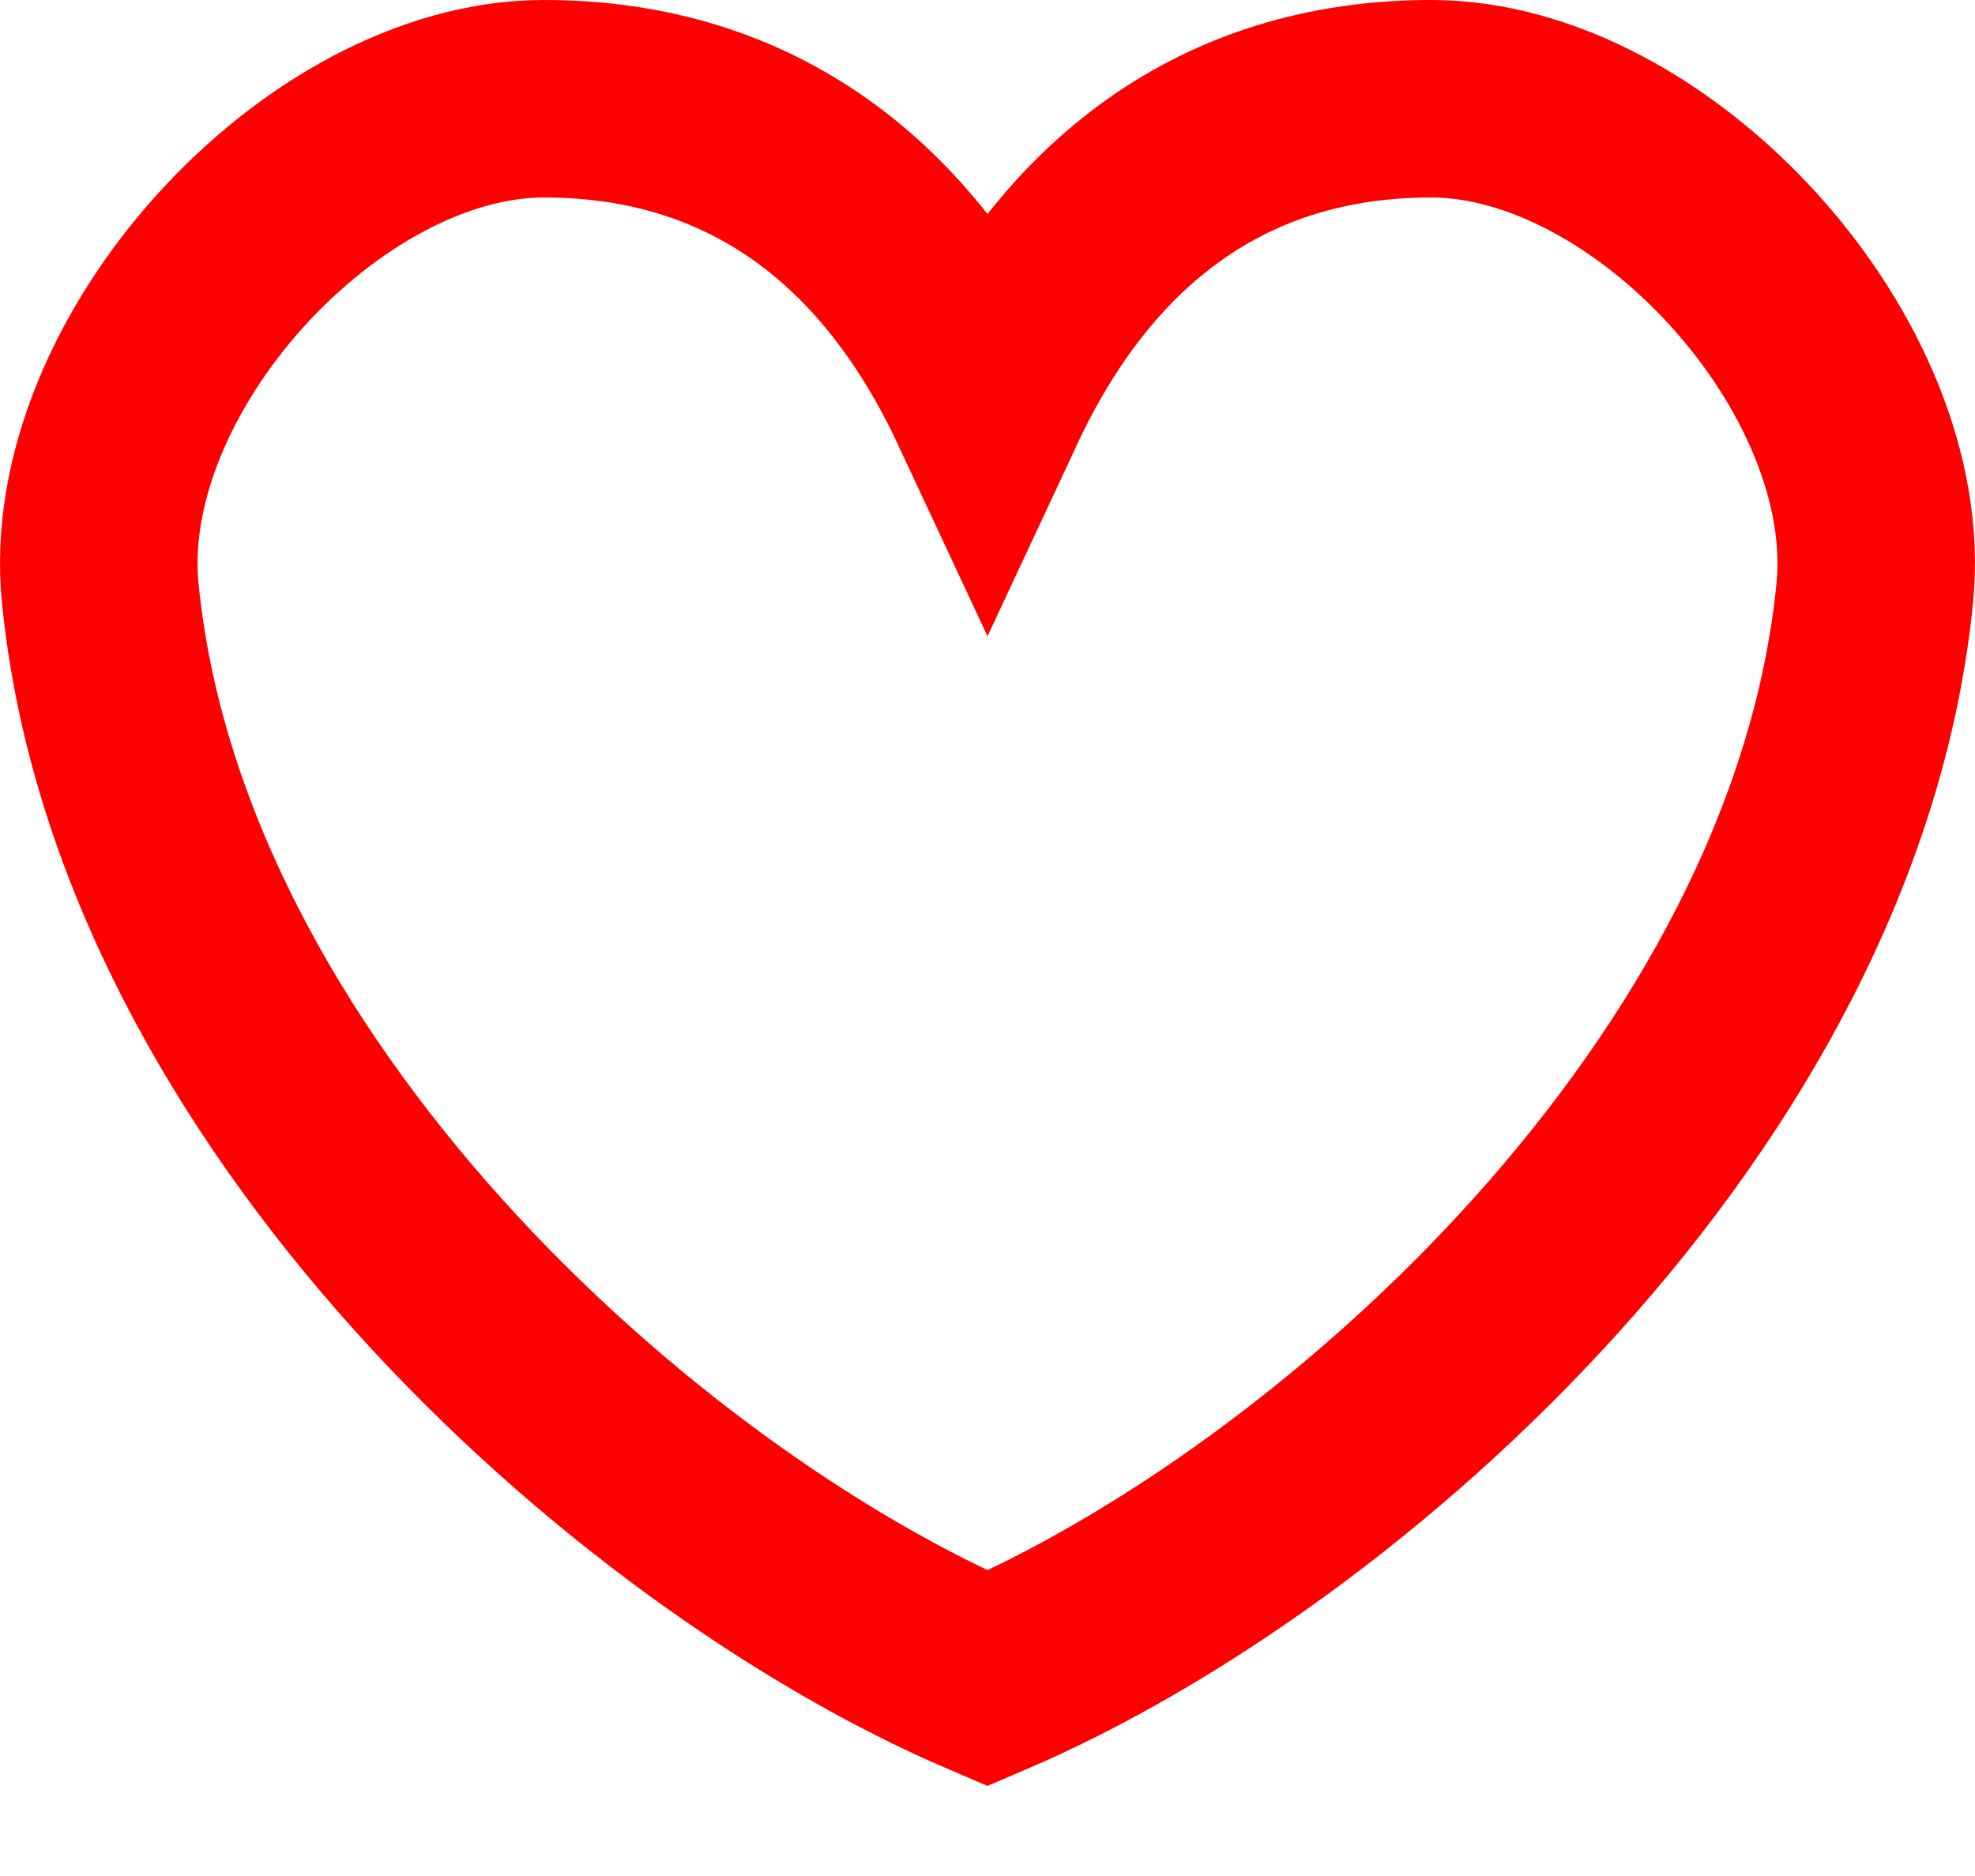 <svg width="20" height="19" viewBox="0 0 20 19" fill="none" xmlns="http://www.w3.org/2000/svg">
<path d="M10 17C6.406 15.46 1.514 11.057 1.015 6.005C0.787 3.704 3.261 1 5.507 1C7.612 1 9.101 2.155 10 4.08C10.899 2.155 12.388 1 14.493 1C16.739 1 19.213 3.704 18.985 6.005C18.486 11.057 13.594 15.46 10 17Z" stroke="red" stroke-width="2"/>
</svg>
